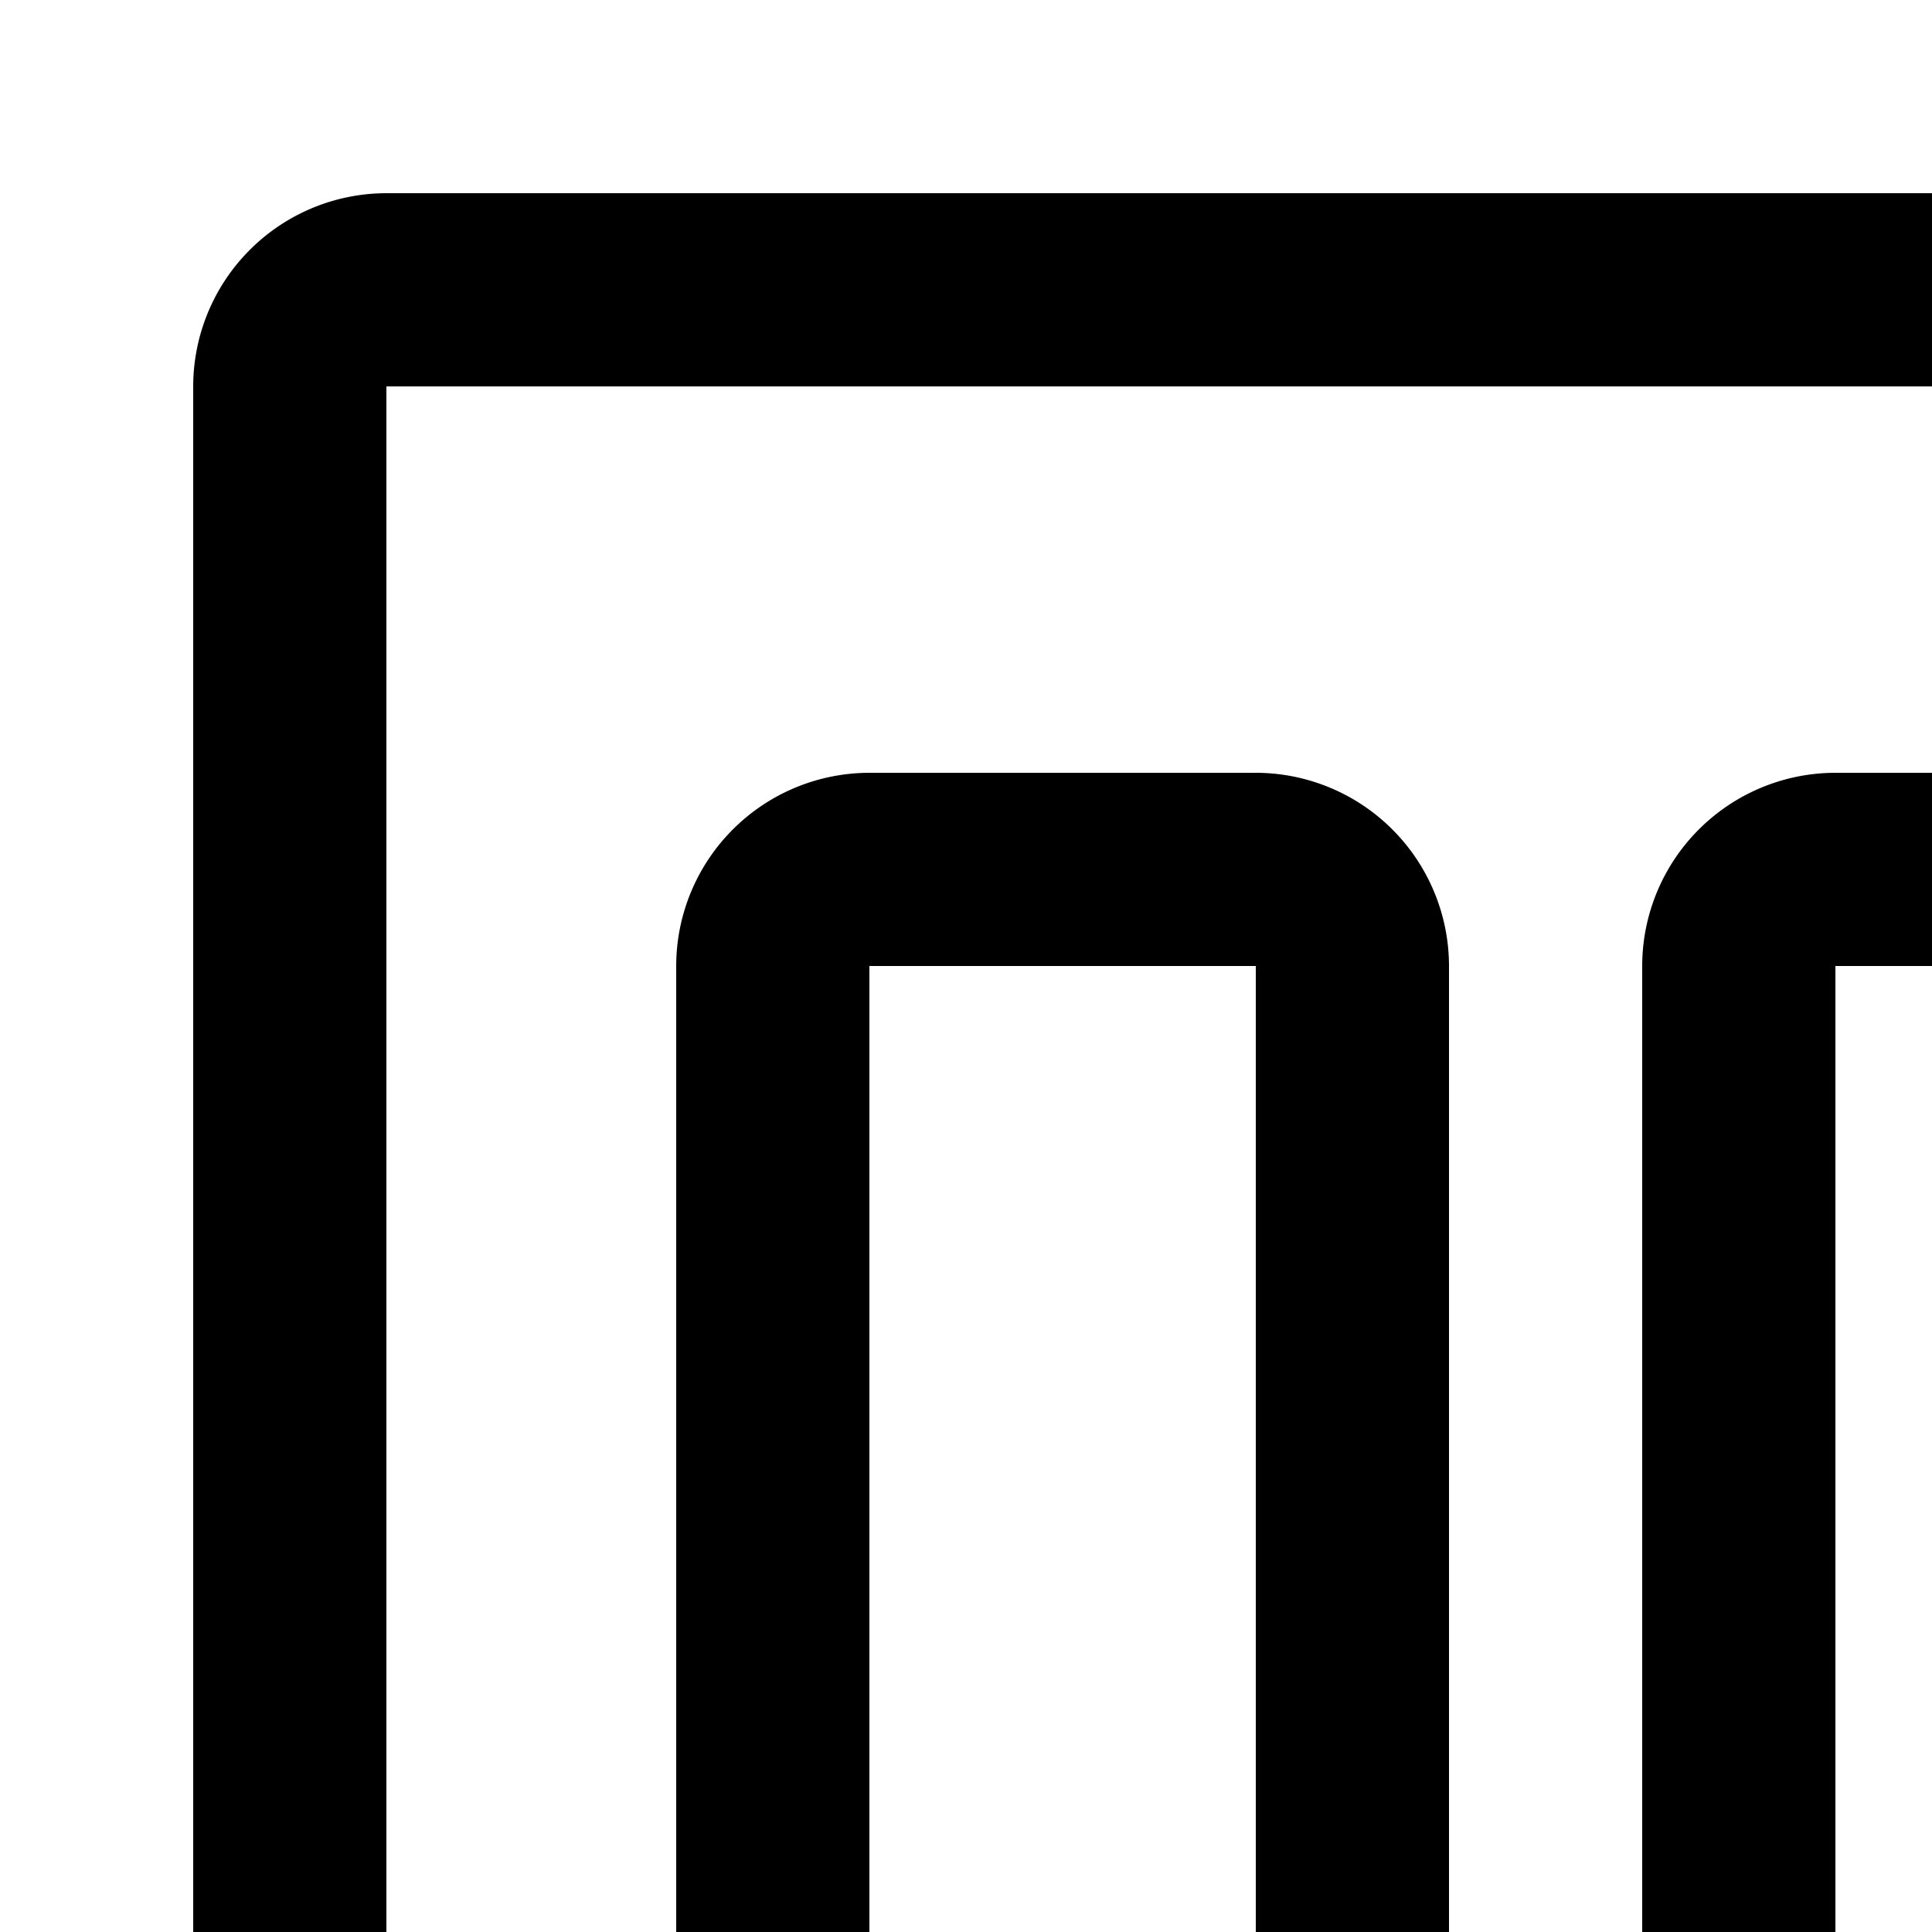<svg id="icon"
  xmlns="http://www.w3.org/2000/svg" width="20" height="20" viewBox="0 0 20 20">
  <defs>
    <style>
      .cls-1 {
        fill: none;
      }
    </style>
  </defs>
  <path d="M25,22H19a2.002,2.002,0,0,1-2-2V10a2.002,2.002,0,0,1,2-2h6v2H19V20h6Z"/>
  <path d="M13,8H9a2.002,2.002,0,0,0-2,2V20a2.002,2.002,0,0,0,2,2h1v2a2.002,2.002,0,0,0,2,2h2V24H12V22h1a2.002,2.002,0,0,0,2-2V10A2.002,2.002,0,0,0,13,8ZM9,20V10h4V20Z"/>
  <path d="M28,30H4a2.002,2.002,0,0,1-2-2V4A2.002,2.002,0,0,1,4,2H28a2.002,2.002,0,0,1,2,2V28A2.003,2.003,0,0,1,28,30ZM4,4V28H28V4Z"/>
  <rect id="_Transparent_Rectangle_" data-name="&lt;Transparent Rectangle&gt;" class="cls-1" width="32" height="32"/>
</svg>
